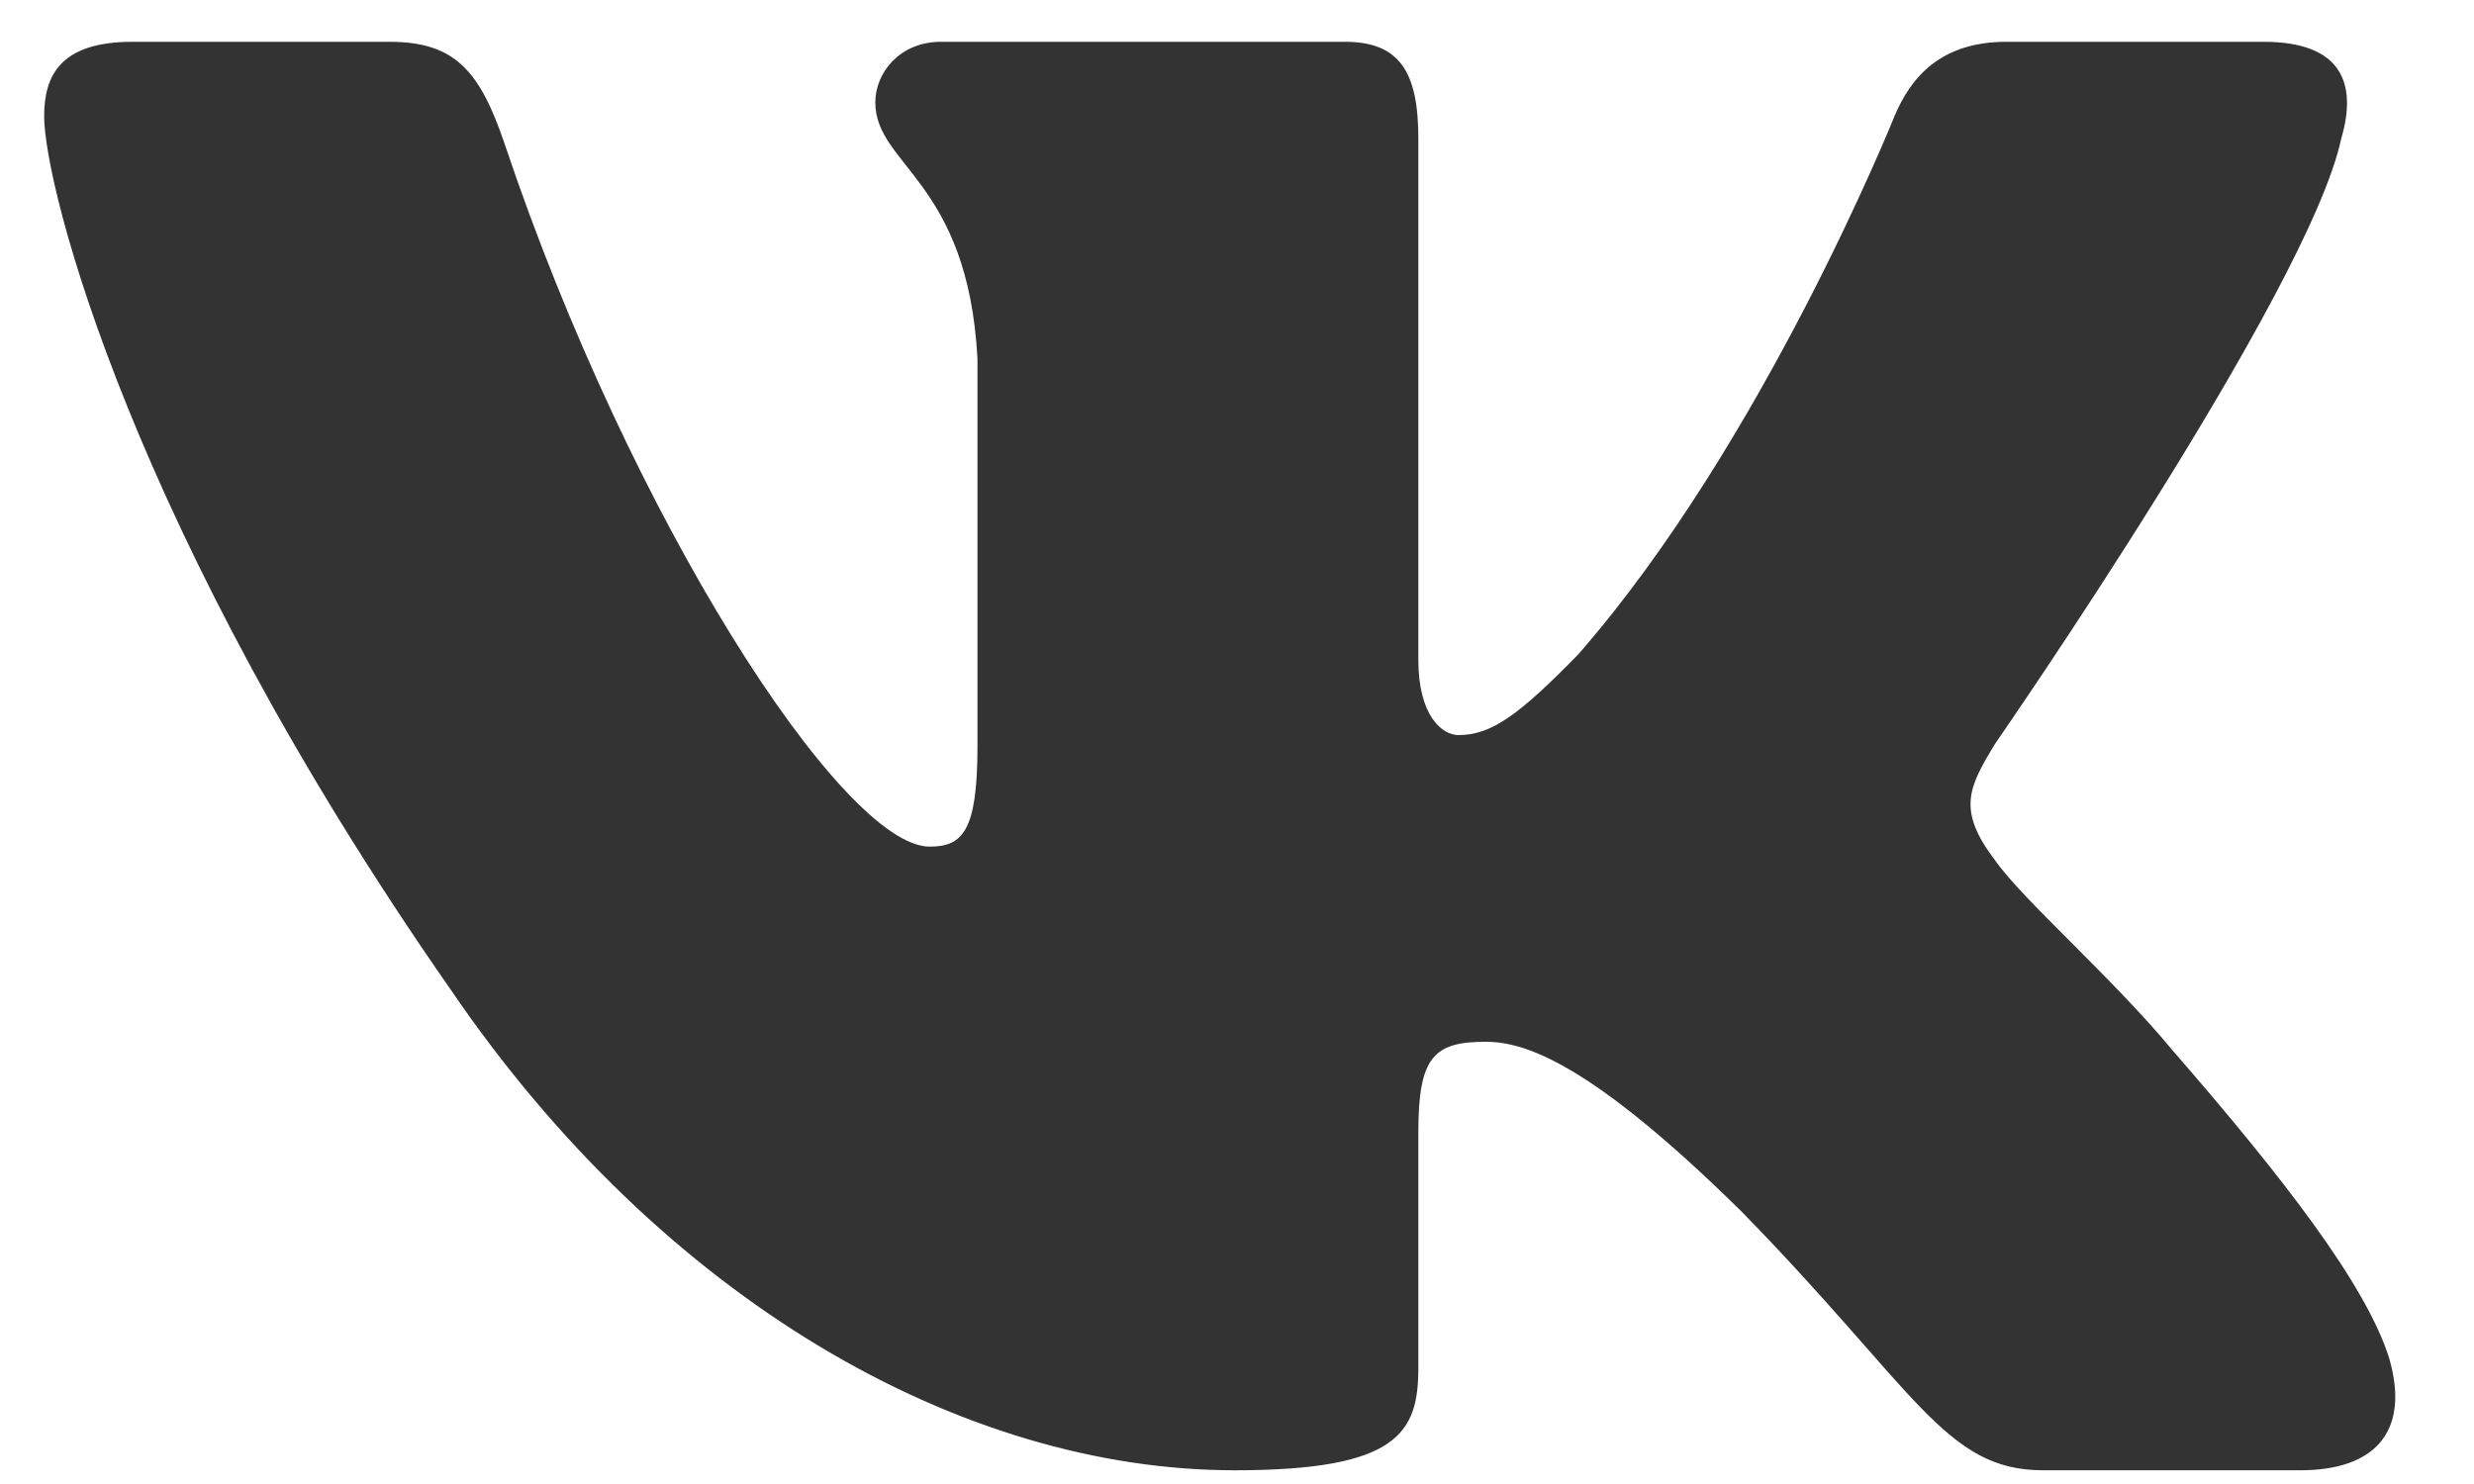 <?xml version="1.0" encoding="UTF-8"?>
<svg width="20px" height="12px" viewBox="0 0 20 12" version="1.1" xmlns="http://www.w3.org/2000/svg" xmlns:xlink="http://www.w3.org/1999/xlink">
    <!-- Generator: Sketch 52.1 (67048) - http://www.bohemiancoding.com/sketch -->
    <title>Shape</title>
    <desc>Created with Sketch.</desc>
    <g id="Symbols" stroke="none" stroke-width="1" fill="none" fill-rule="evenodd" >
        <g id="Elements/320-footer" transform="translate(-237, -147)" fill="#333333" fill-rule="nonzero">
            <g id="Group-10-Copy" transform="translate(1, 10.264)">
                <path d="M254.927,137.856 C255.059,137.406 254.927,137.074 254.299,137.074 L252.219,137.074 C251.69,137.074 251.447,137.36 251.315,137.676 C251.315,137.676 250.257,140.313 248.759,142.027 C248.275,142.523 248.054,142.68 247.79,142.68 C247.658,142.68 247.466,142.523 247.466,142.072 L247.466,137.856 C247.466,137.315 247.313,137.074 246.872,137.074 L243.605,137.074 C243.274,137.074 243.076,137.325 243.076,137.563 C243.076,138.076 243.825,138.194 243.902,139.637 L243.902,142.771 C243.902,143.458 243.781,143.582 243.516,143.582 C242.811,143.582 241.097,140.933 240.08,137.901 C239.88,137.312 239.681,137.074 239.149,137.074 L237.07,137.074 C236.476,137.074 236.357,137.36 236.357,137.676 C236.357,138.24 237.062,141.035 239.639,144.732 C241.357,147.256 243.778,148.625 245.981,148.625 C247.303,148.625 247.466,148.321 247.466,147.797 L247.466,145.889 C247.466,145.281 247.592,145.16 248.01,145.16 C248.319,145.16 248.847,145.318 250.081,146.535 C251.491,147.978 251.723,148.625 252.516,148.625 L254.596,148.625 C255.19,148.625 255.487,148.321 255.315,147.721 C255.128,147.123 254.455,146.256 253.562,145.228 C253.077,144.642 252.35,144.01 252.13,143.695 C251.821,143.289 251.909,143.109 252.13,142.748 C252.13,142.748 254.663,139.096 254.927,137.856 Z" id="Shape"></path>
            </g>
        </g>
    </g>
</svg>
